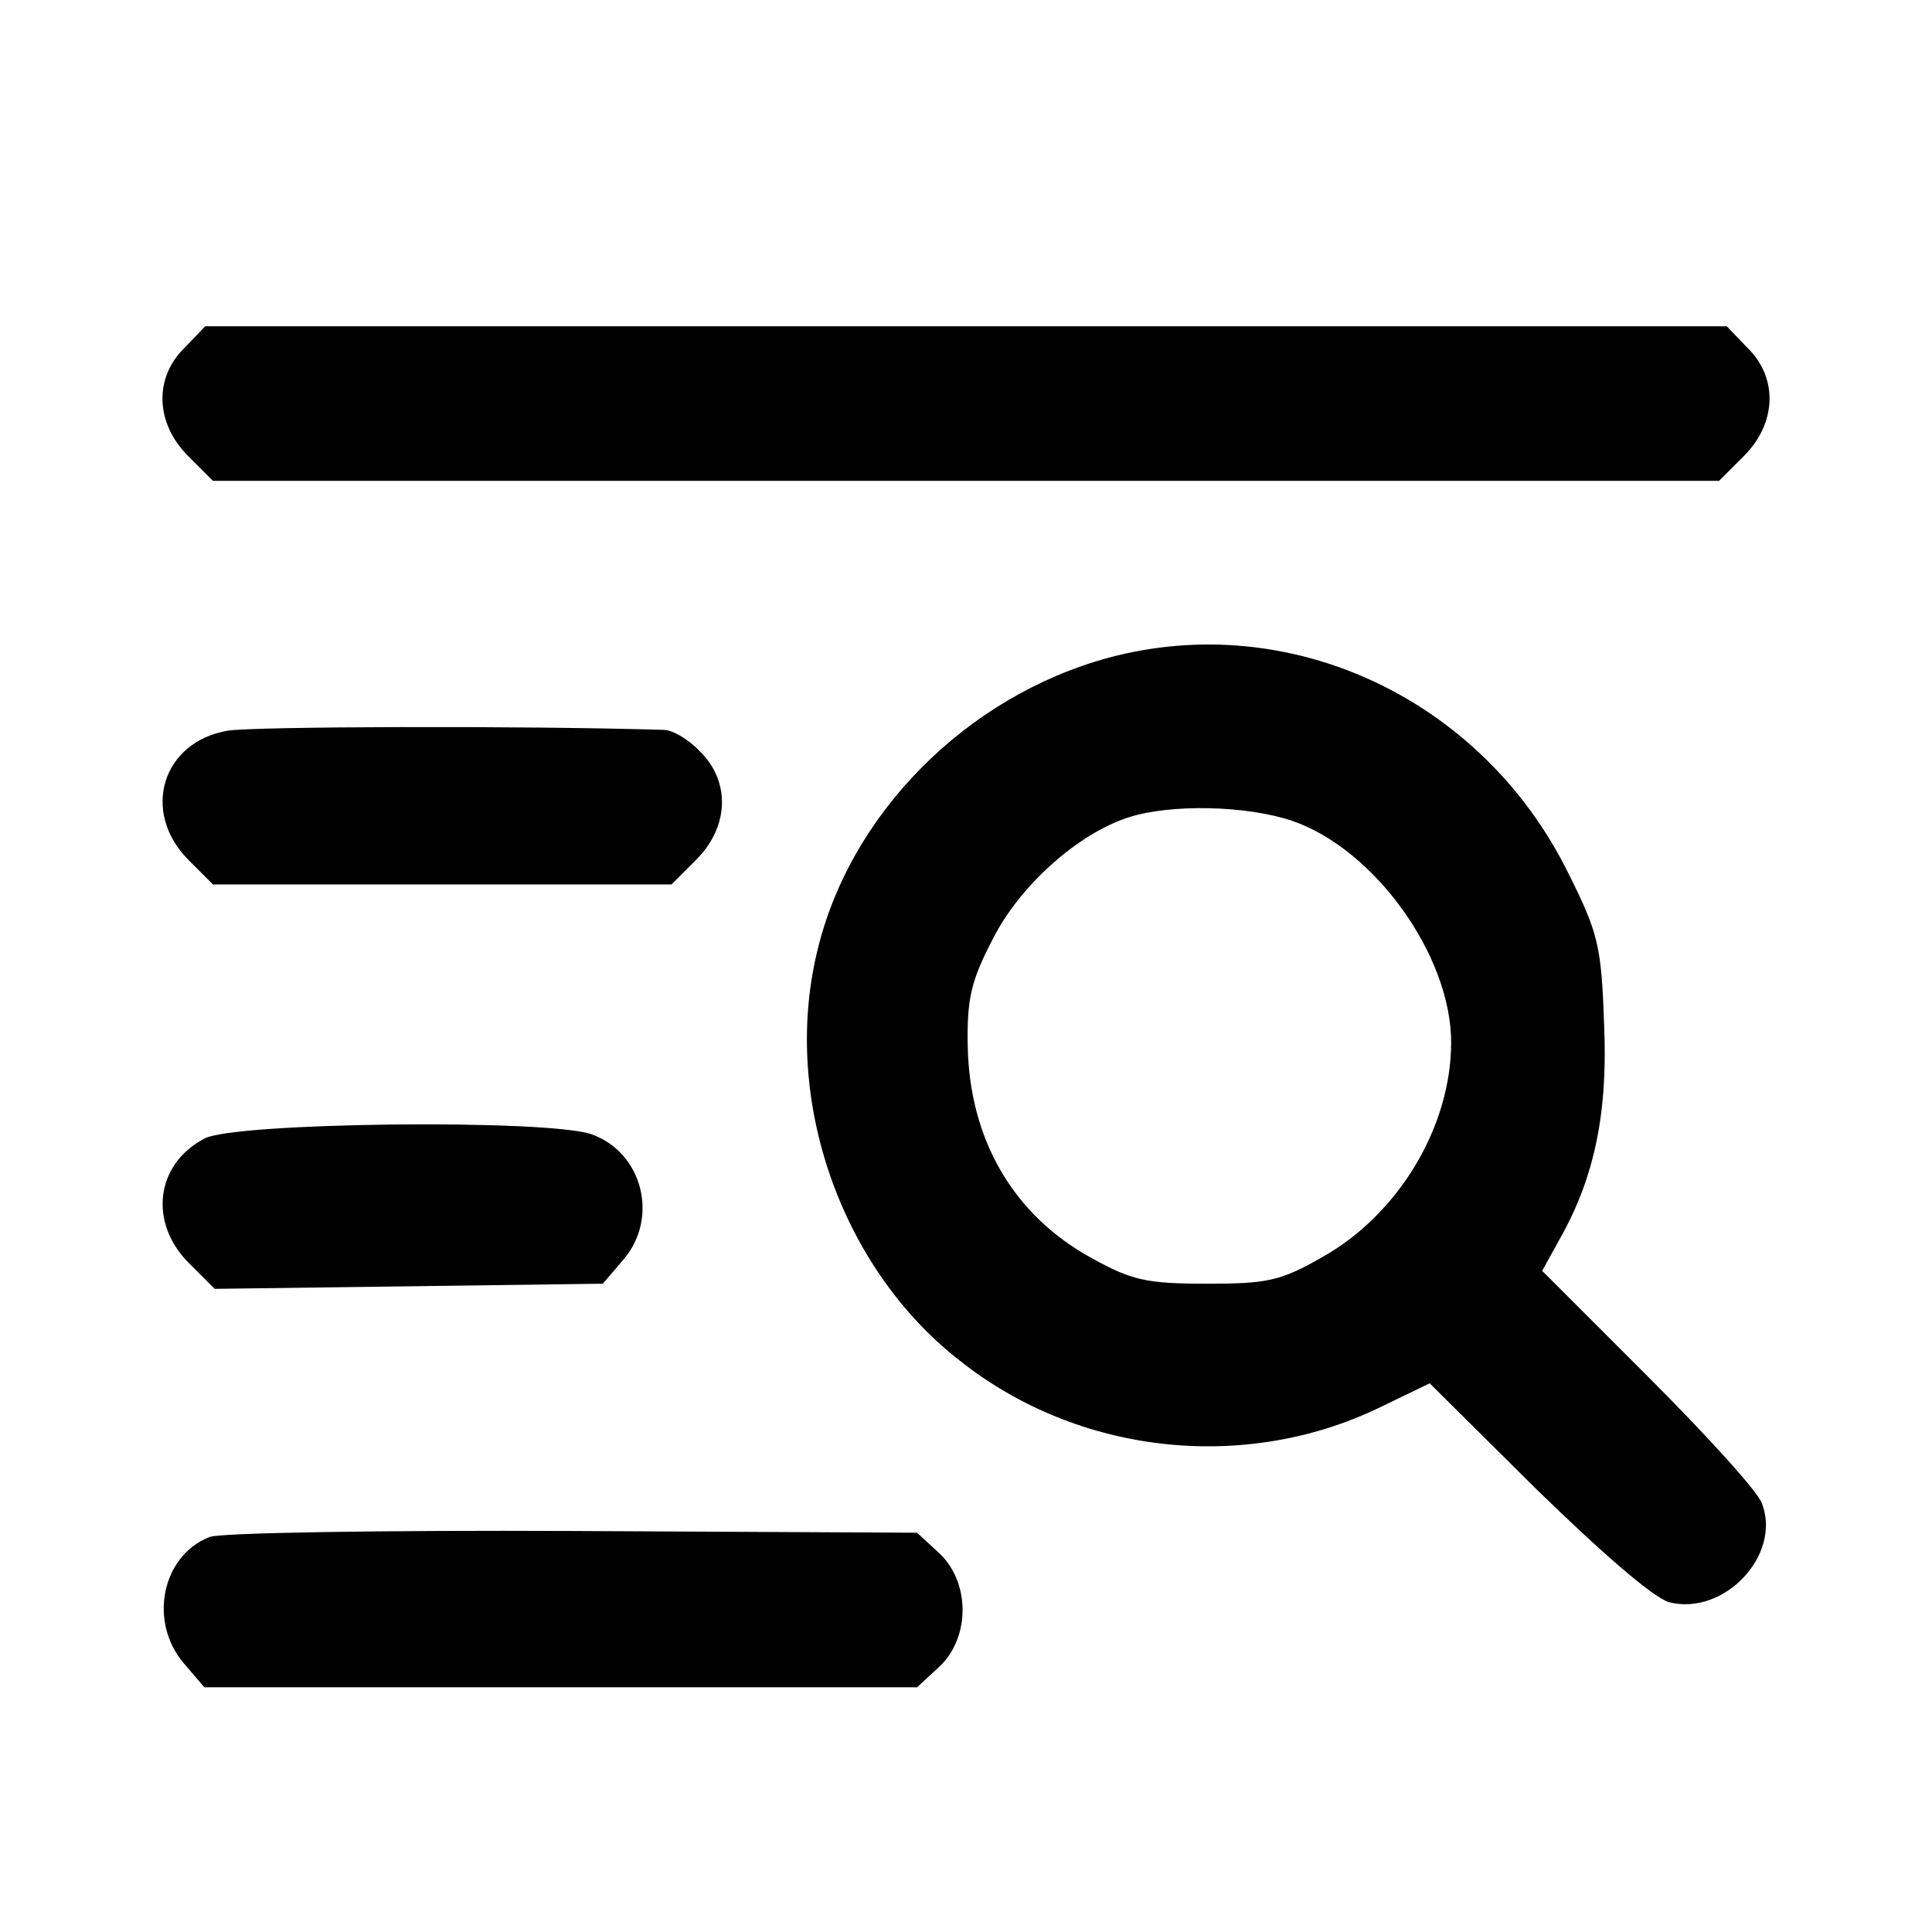 <?xml version="1.0" standalone="no"?>
<!DOCTYPE svg PUBLIC "-//W3C//DTD SVG 20010904//EN"
 "http://www.w3.org/TR/2001/REC-SVG-20010904/DTD/svg10.dtd">
<svg version="1.0" xmlns="http://www.w3.org/2000/svg"
 width="225pt" height="225pt" viewBox="0 0 225 225"
 preserveAspectRatio="xMidYMid meet">

<g transform="translate(0,225) scale(0.1,-0.1)"
fill="#000000" stroke="none">
<path d="M215 1845 c-36 -35 -34 -88 4 -126 l29 -29 877 0 877 0 29 29 c38 38
40 91 4 126 l-24 25 -886 0 -886 0 -24 -25z"/>
<path d="M1291 1484 c-166 -45 -303 -183 -340 -345 -40 -171 29 -366 166 -473
138 -110 331 -131 488 -56 l60 29 125 -124 c77 -75 136 -126 154 -131 64 -16
131 55 108 115 -4 13 -64 79 -132 147 l-124 124 21 38 c40 71 56 147 51 252
-3 88 -7 104 -41 172 -100 204 -324 309 -536 252z m214 -190 c96 -33 185 -157
185 -258 0 -98 -61 -200 -150 -250 -49 -28 -64 -31 -135 -31 -70 0 -87 4 -134
30 -91 50 -142 138 -144 247 -1 55 4 76 29 124 31 62 99 123 158 142 49 16
138 14 191 -4z"/>
<path d="M265 1399 c-76 -13 -101 -94 -46 -150 l29 -29 267 0 267 0 29 29 c38
38 40 91 4 126 -13 14 -32 25 -42 25 -166 5 -479 4 -508 -1z"/>
<path d="M238 924 c-57 -30 -65 -98 -18 -145 l30 -30 226 3 226 3 24 28 c42
49 22 125 -37 146 -51 18 -417 14 -451 -5z"/>
<path d="M244 460 c-56 -22 -71 -99 -30 -147 l24 -28 415 0 415 0 26 24 c36
34 36 98 0 132 l-26 24 -401 2 c-221 1 -412 -2 -423 -7z"/>
</g>
</svg>
